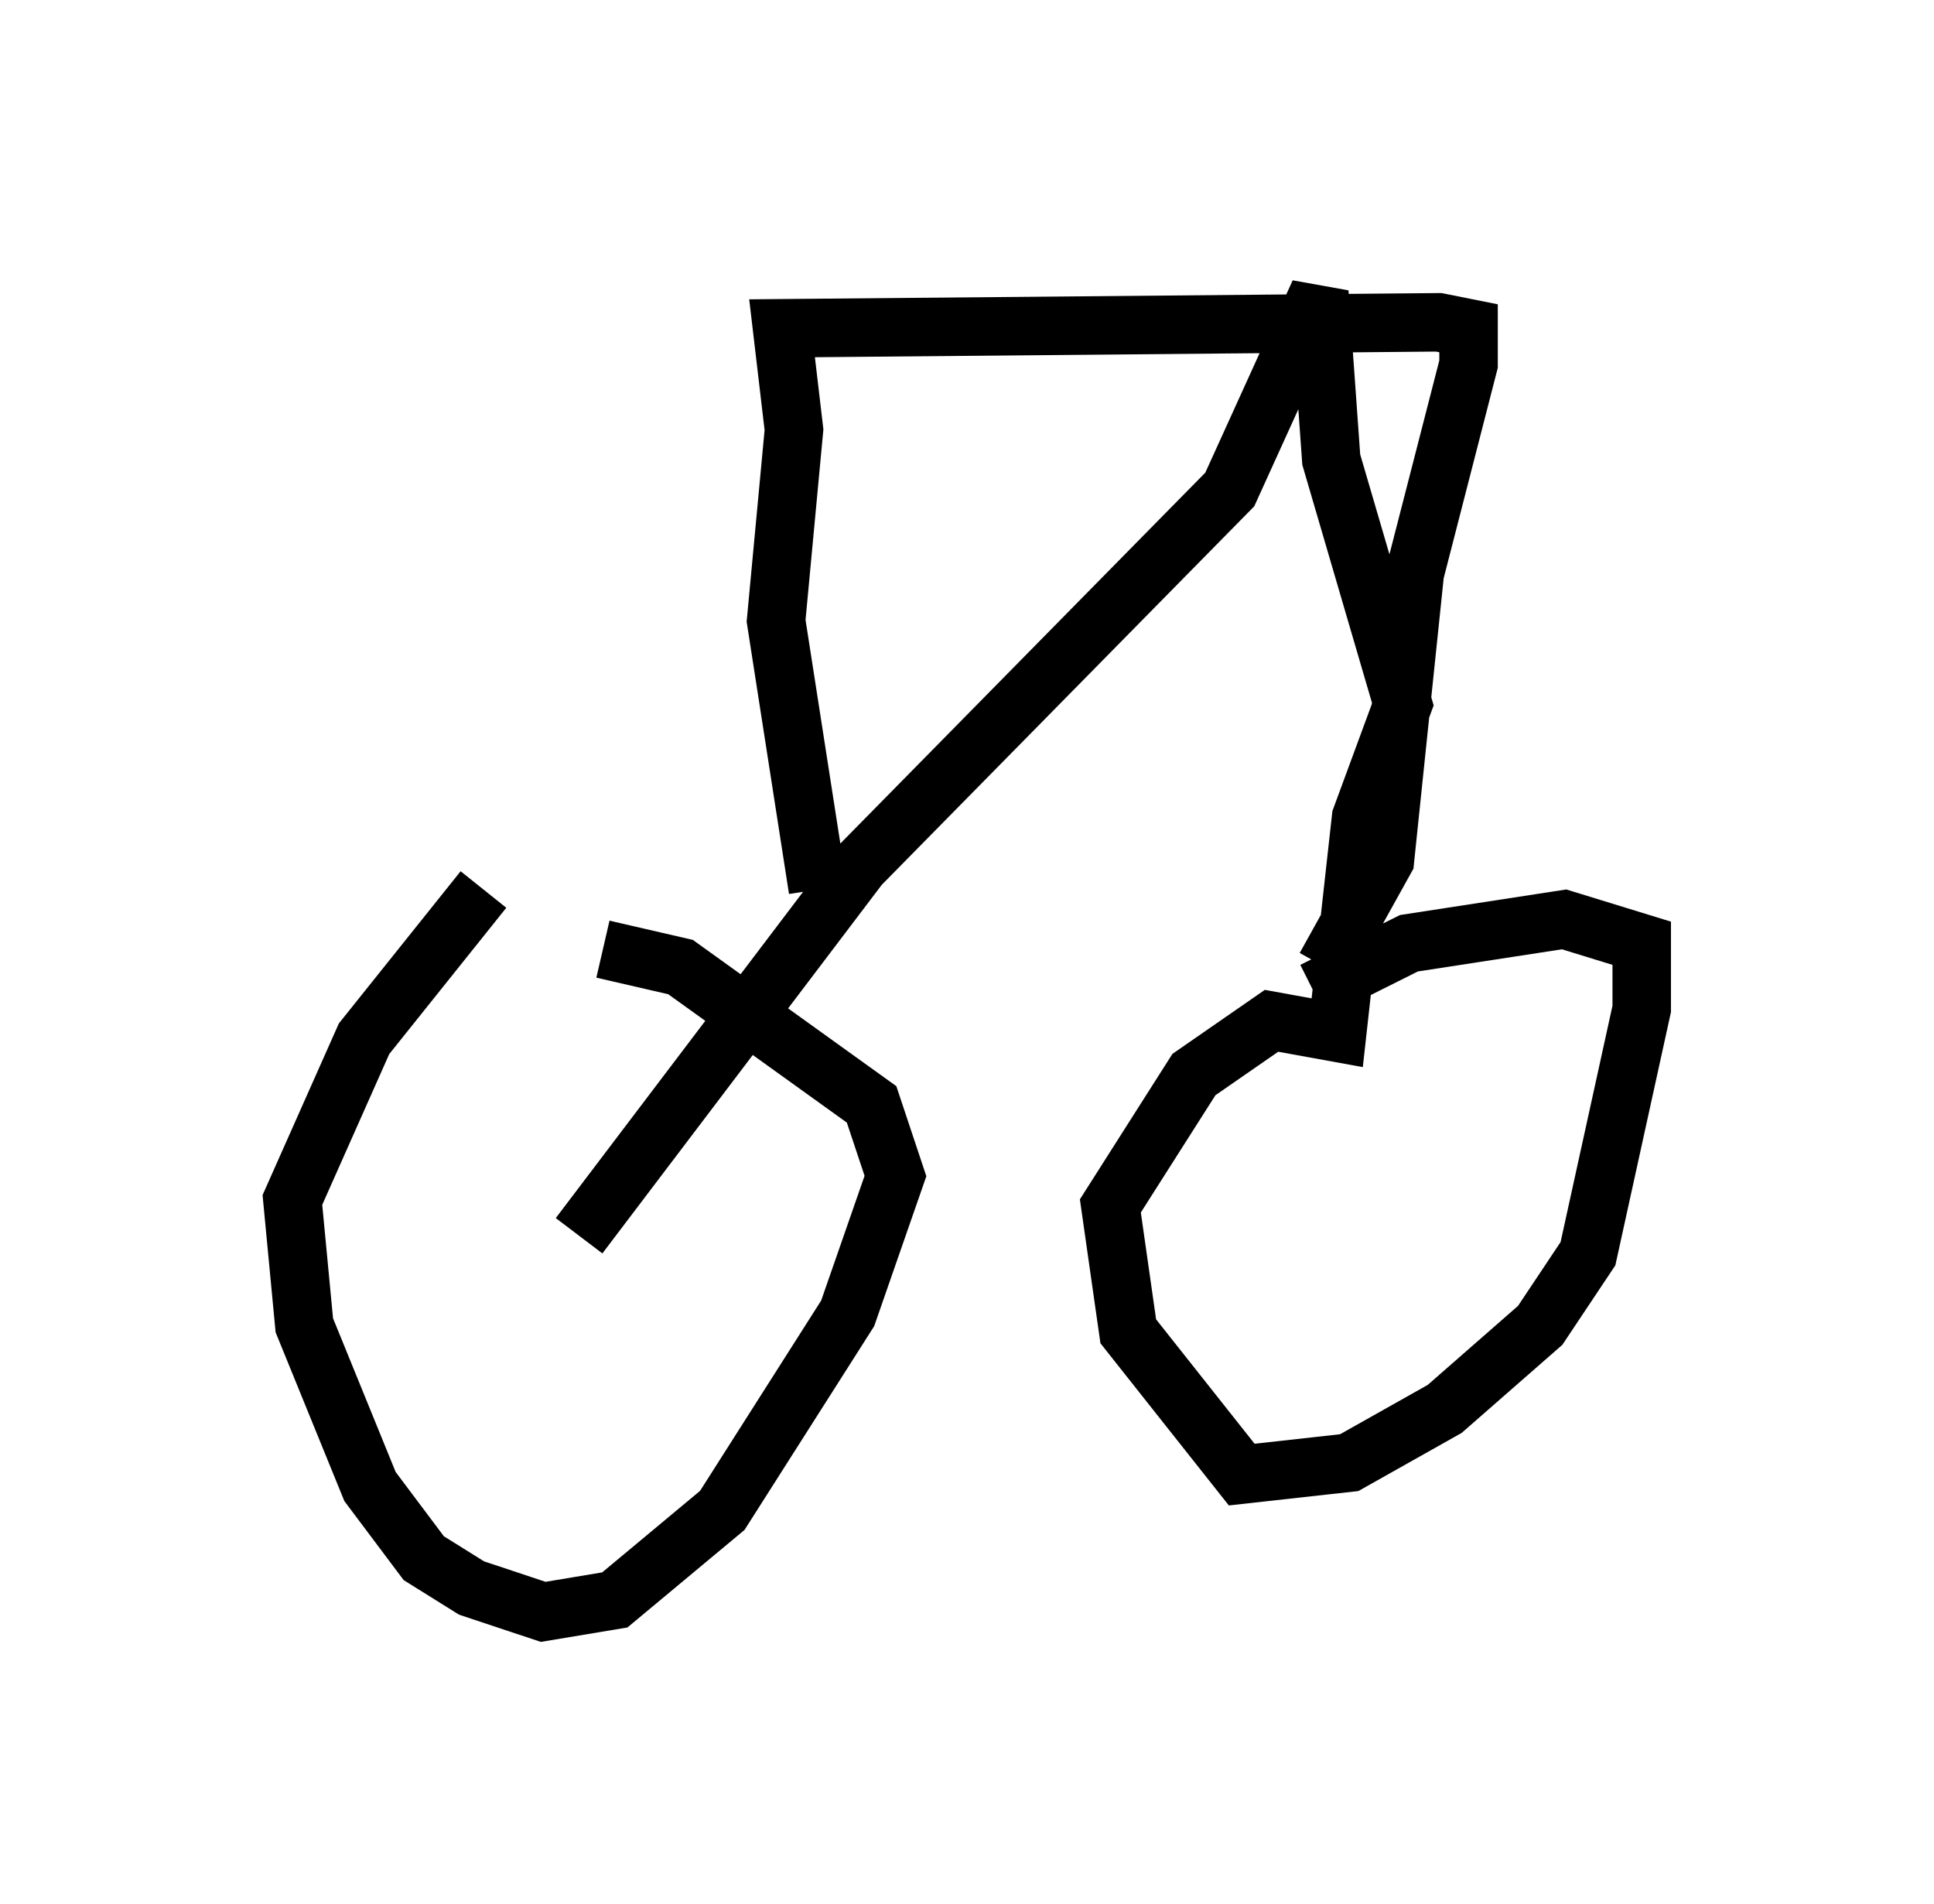 <?xml version="1.0" encoding="utf-8" ?>
<svg baseProfile="full" height="32.561" version="1.1" width="33.071" xmlns="http://www.w3.org/2000/svg" xmlns:ev="http://www.w3.org/2001/xml-events" xmlns:xlink="http://www.w3.org/1999/xlink"><defs /><rect fill="white" height="32.561" width="33.071" x="0" y="0" /><path d="M9.39, 14.29 m-1.123, 0.919 l-2.042, 2.552 -1.225, 2.756 l0.204, 2.144 1.123, 2.756 l0.919, 1.225 0.817, 0.51 l1.225, 0.408 1.225, -0.204 l1.838, -1.531 2.144, -3.369 l0.817, -2.348 -0.408, -1.225 l-3.267, -2.348 -1.327, -0.306 m-1.225, -0.715 l0.0, 0.0 m0.817, 5.615 l4.798, -6.329 6.329, -6.431 l1.531, -3.369 0.204, 2.858 l1.225, 4.185 -0.715, 1.94 l-0.408, 3.675 -1.123, -0.204 l-1.327, 0.919 -1.429, 2.246 l0.306, 2.144 1.94, 2.45 l1.838, -0.204 1.633, -0.919 l1.633, -1.429 0.817, -1.225 l0.919, -4.185 0.0, -1.123 l-1.327, -0.408 -2.654, 0.408 l-1.633, 0.817 m-0.51, -10.311 l0.0, 0.0 m-7.963, 8.575 l-0.715, -4.594 0.306, -3.267 l-0.204, -1.735 11.229, -0.102 l0.51, 0.102 0.0, 0.613 l-0.919, 3.573 -0.51, 4.9 l-1.021, 1.838 " fill="none" stroke="black" stroke-width="1" /></svg>
